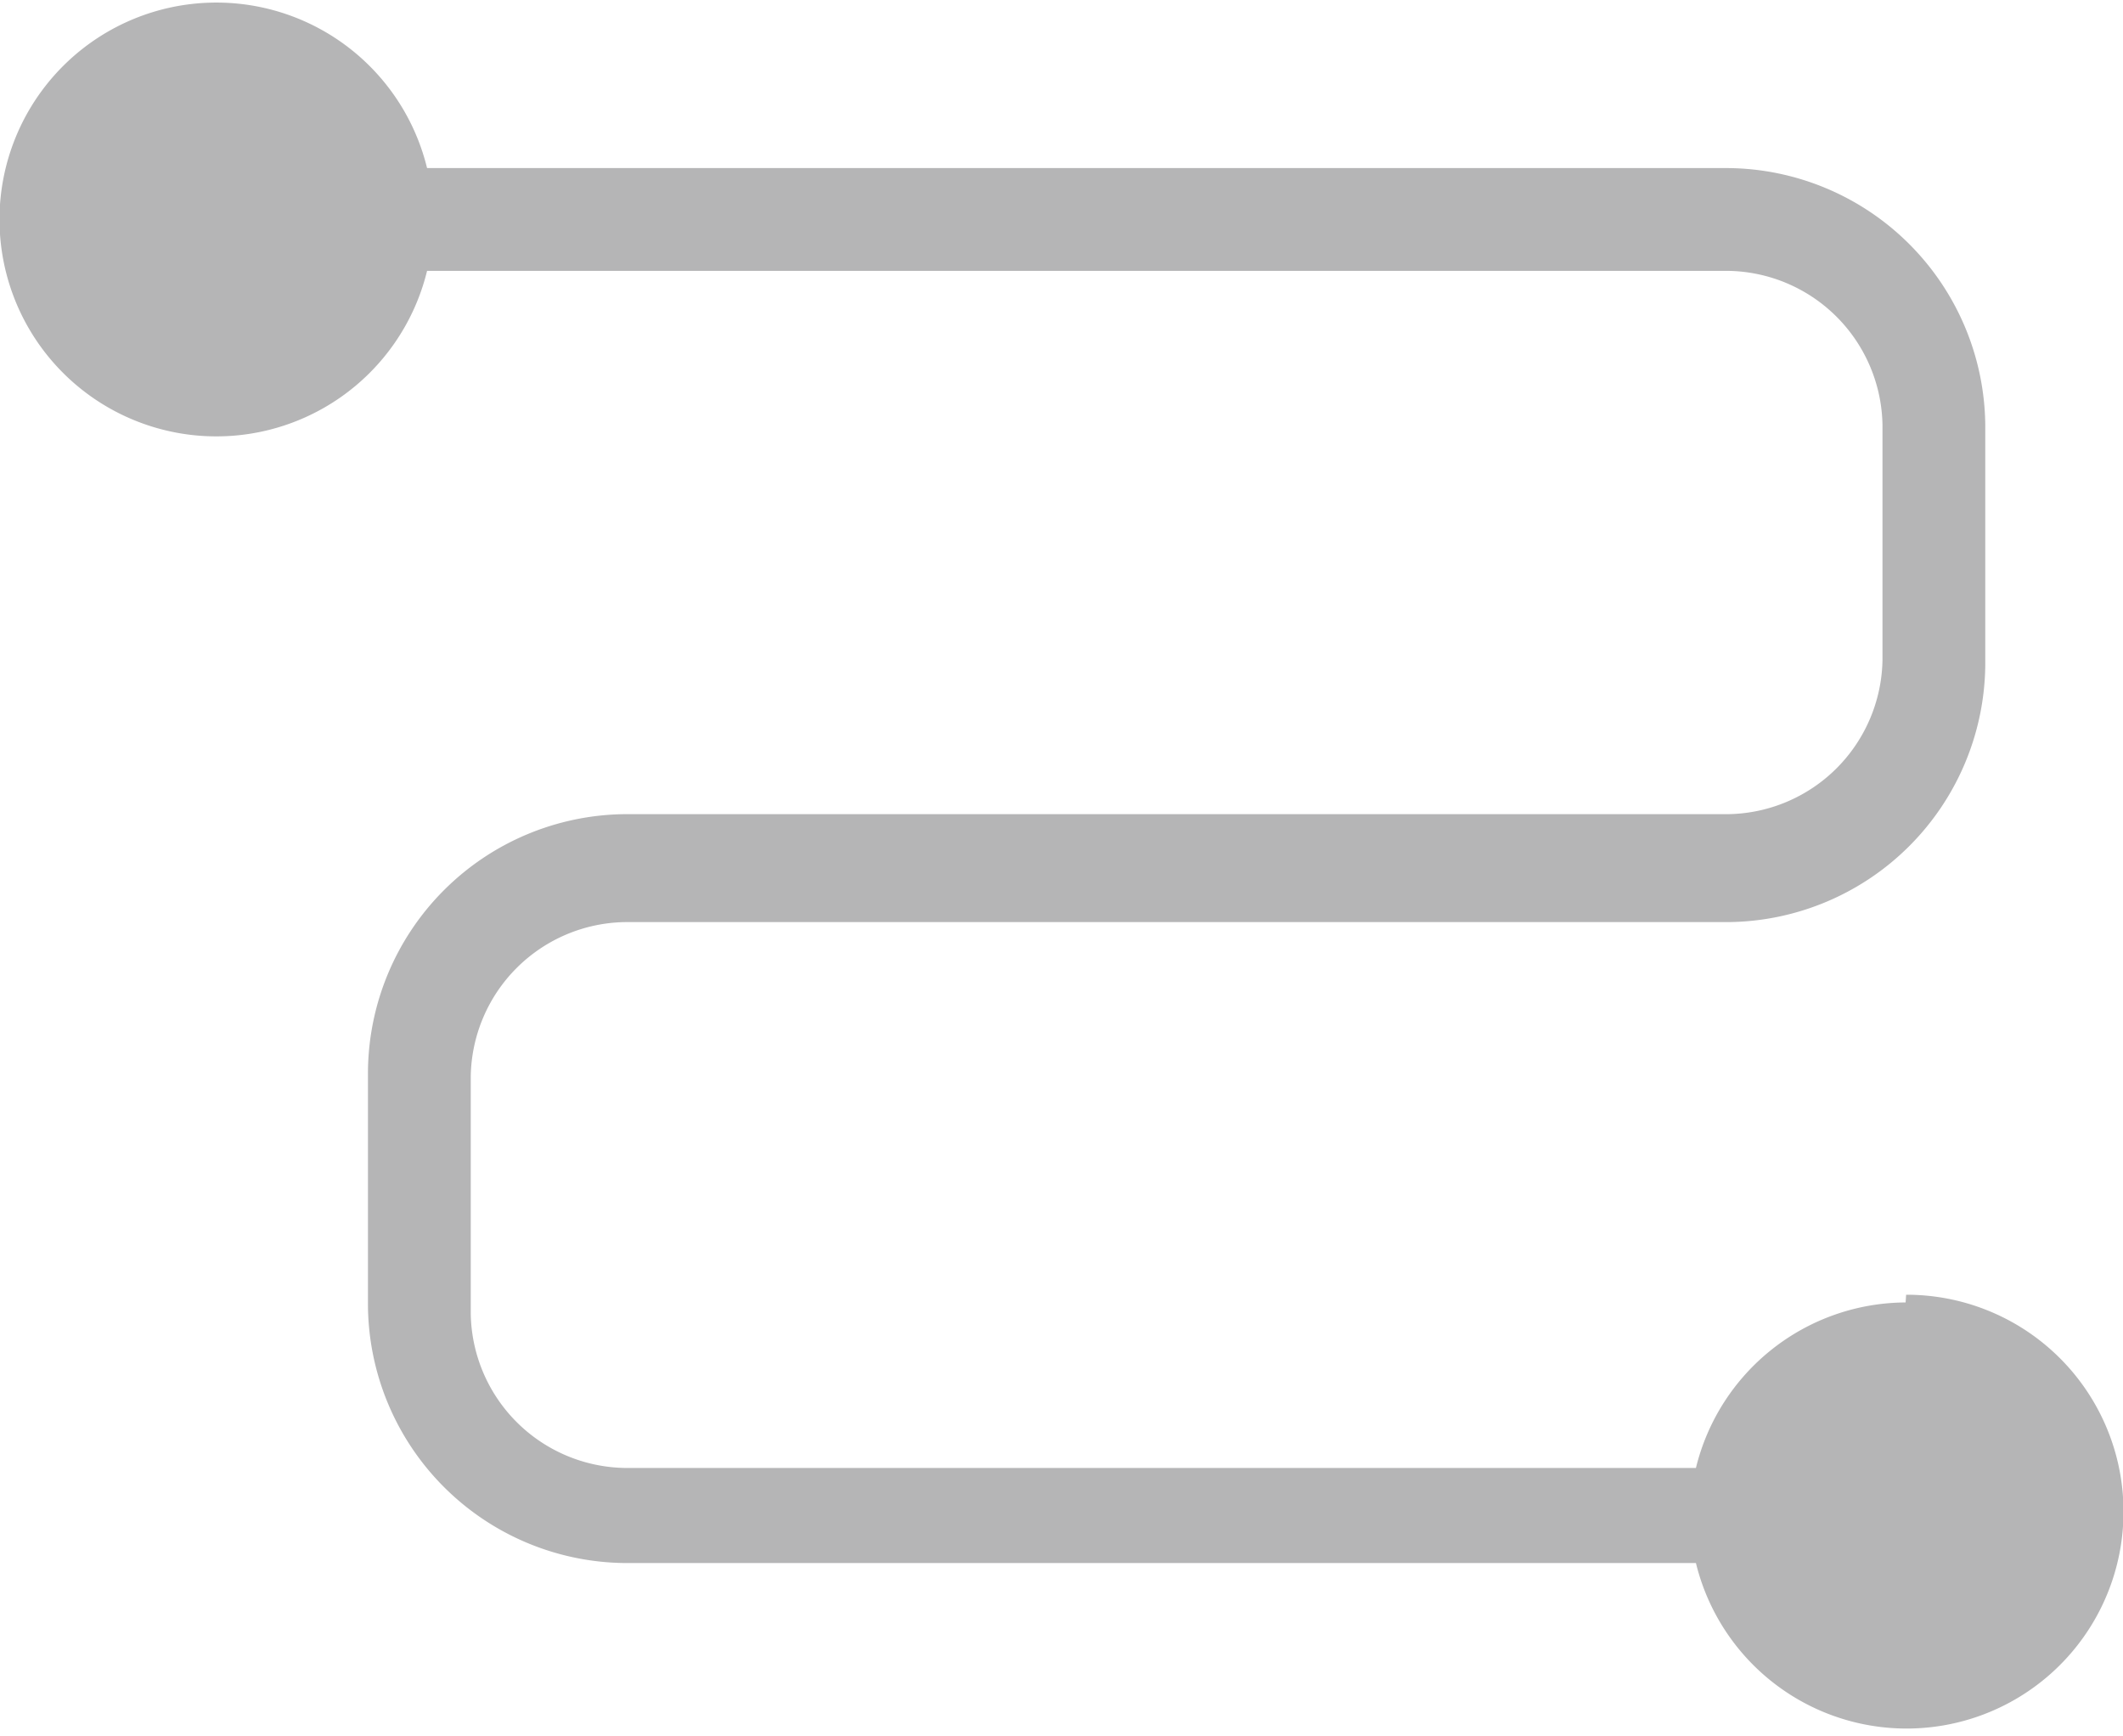 <svg xmlns="http://www.w3.org/2000/svg" viewBox="0 0 41.31 33.78"><defs><style>.cls-1{fill:#b5b5b6;}</style></defs><title>运动设置</title><g id="图层_2" data-name="图层 2"><g id="图层_1-2" data-name="图层 1"><path class="cls-1" d="M37.08,25.34A4.22,4.22,0,0,0,33,28.56H12.16a3.05,3.05,0,0,1-3-3V20.94a3.05,3.05,0,0,1,3-3H33.63a5.05,5.05,0,0,0,5-5V8.27a5.05,5.05,0,0,0-5-5H8.31a4.22,4.22,0,1,0,0,2H33.63a3.05,3.05,0,0,1,3,3v4.57a3.05,3.05,0,0,1-3,3H12.16a5.05,5.05,0,0,0-5,5v4.57a5.05,5.05,0,0,0,5,5H33a4.22,4.22,0,1,0,4.09-5.22Z"/></g></g></svg>
